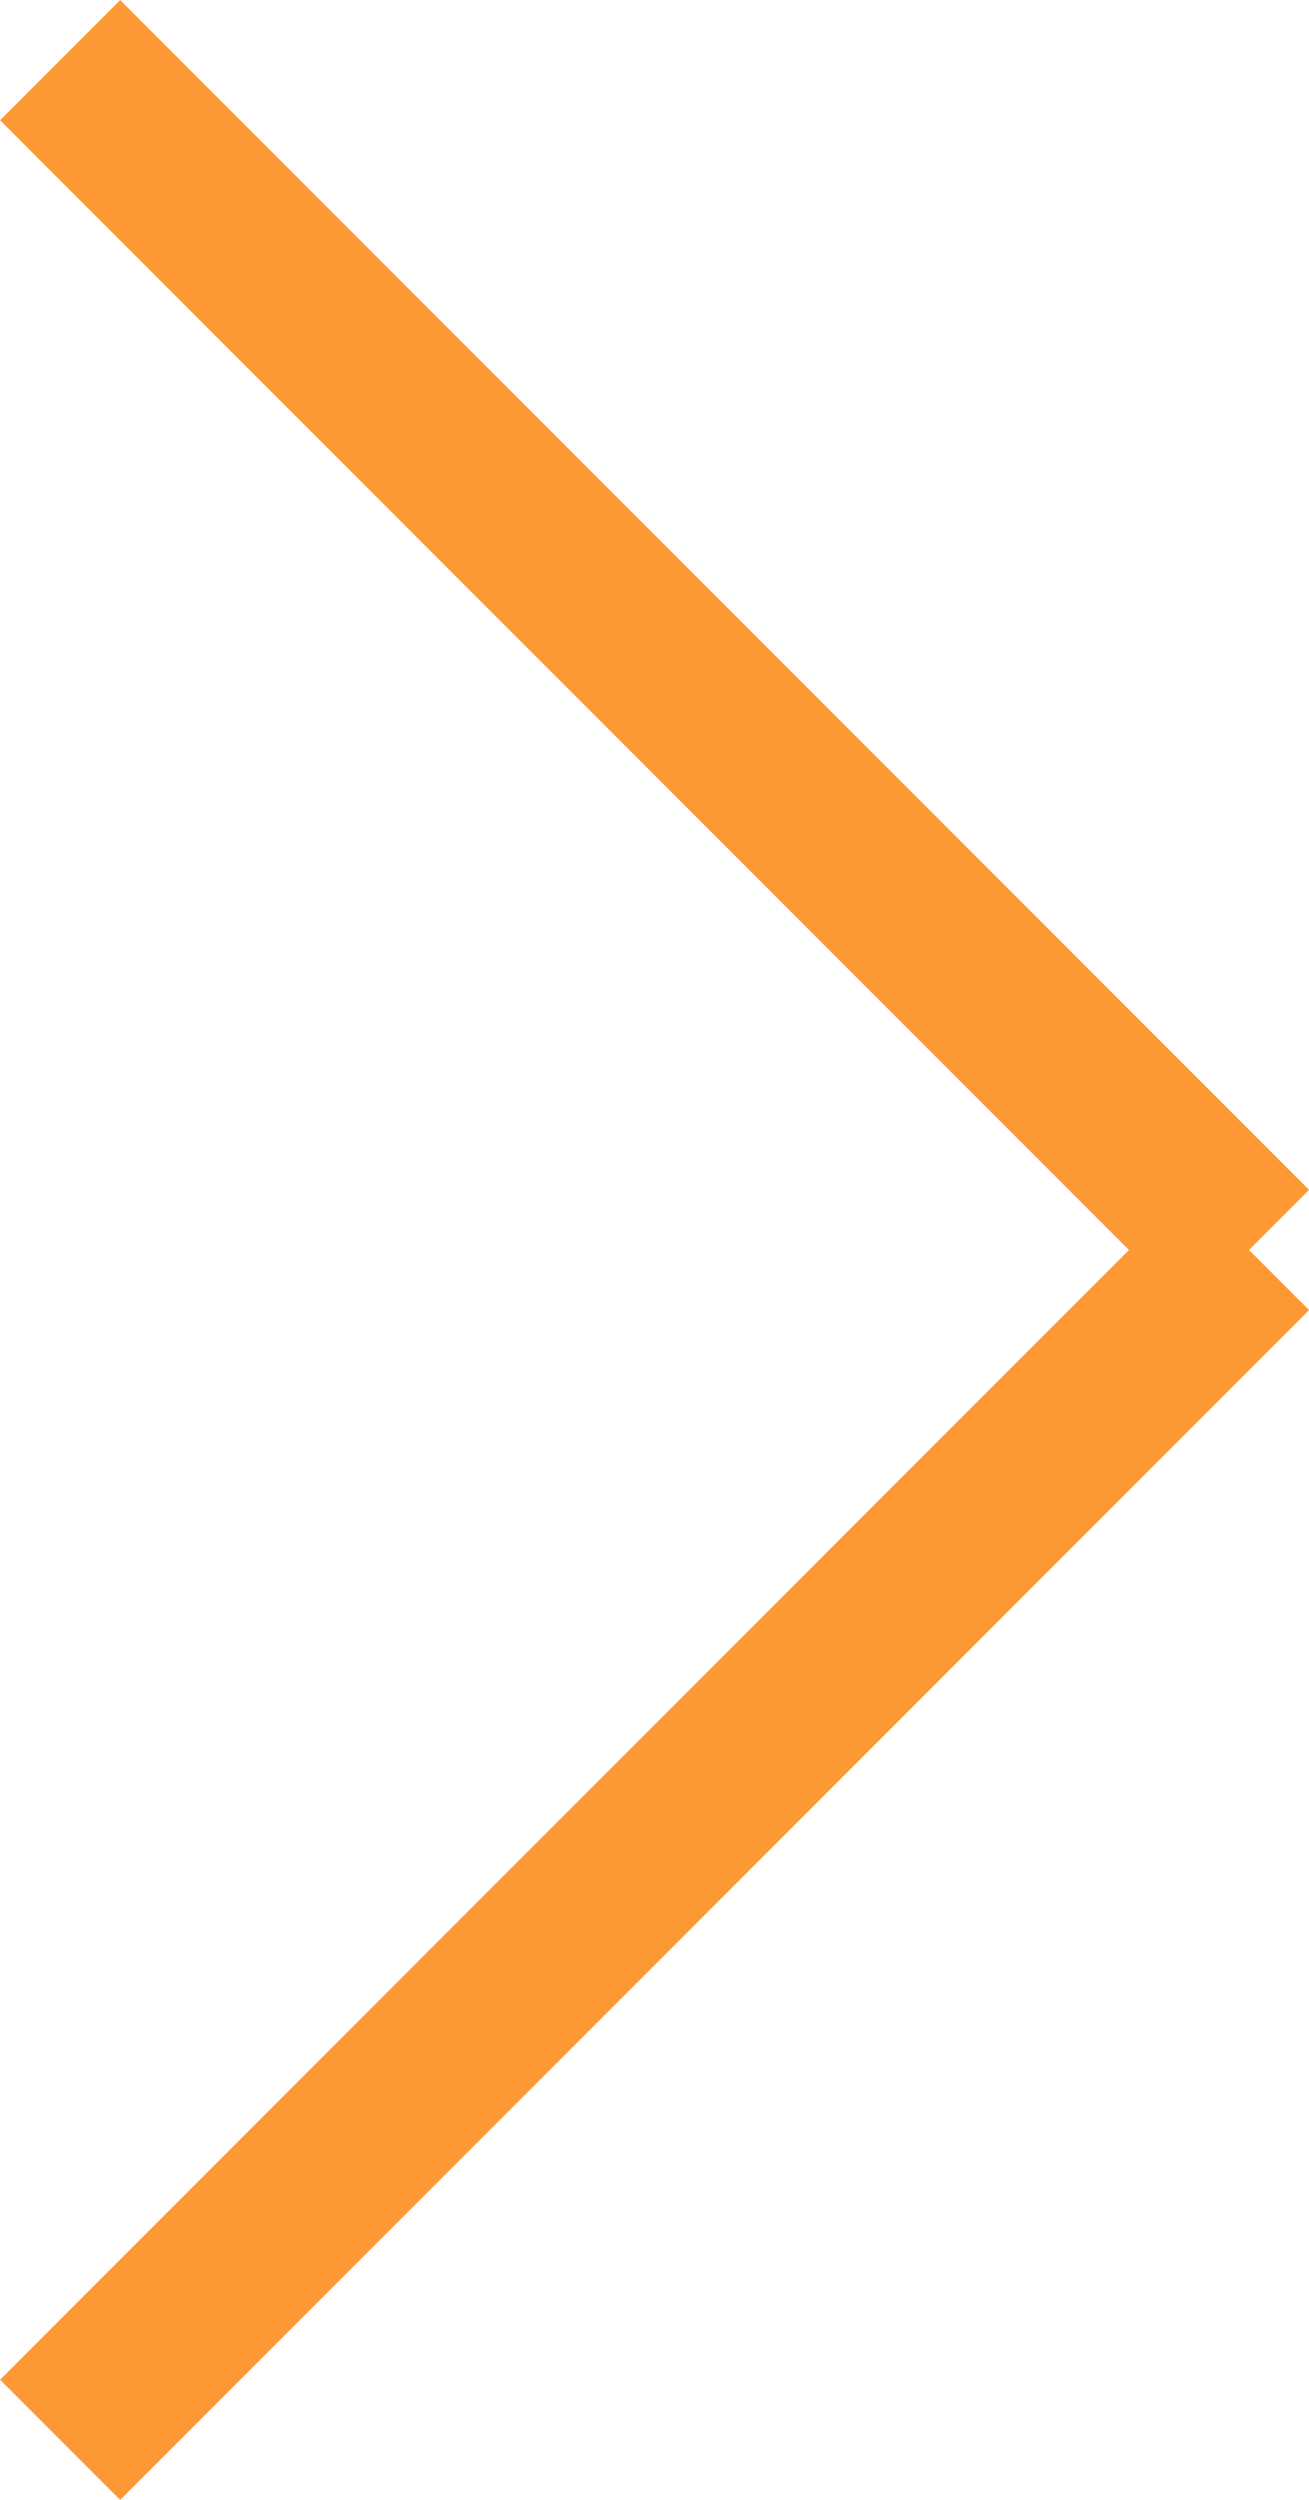 <svg xmlns="http://www.w3.org/2000/svg" width="7.707" height="14.707" viewBox="0 0 7.707 14.707">
  <g id="arrow" transform="translate(-1318.146 -3235.146)">
    <line id="Line_67" data-name="Line 67" x2="7" y2="7" transform="translate(1318.5 3235.5)" fill="none" stroke="#fd9935" stroke-width="1"/>
    <line id="Line_68" data-name="Line 68" x1="7" y2="7" transform="translate(1318.5 3242.5)" fill="none" stroke="#fd9935" stroke-width="1"/>
  </g>
</svg>
